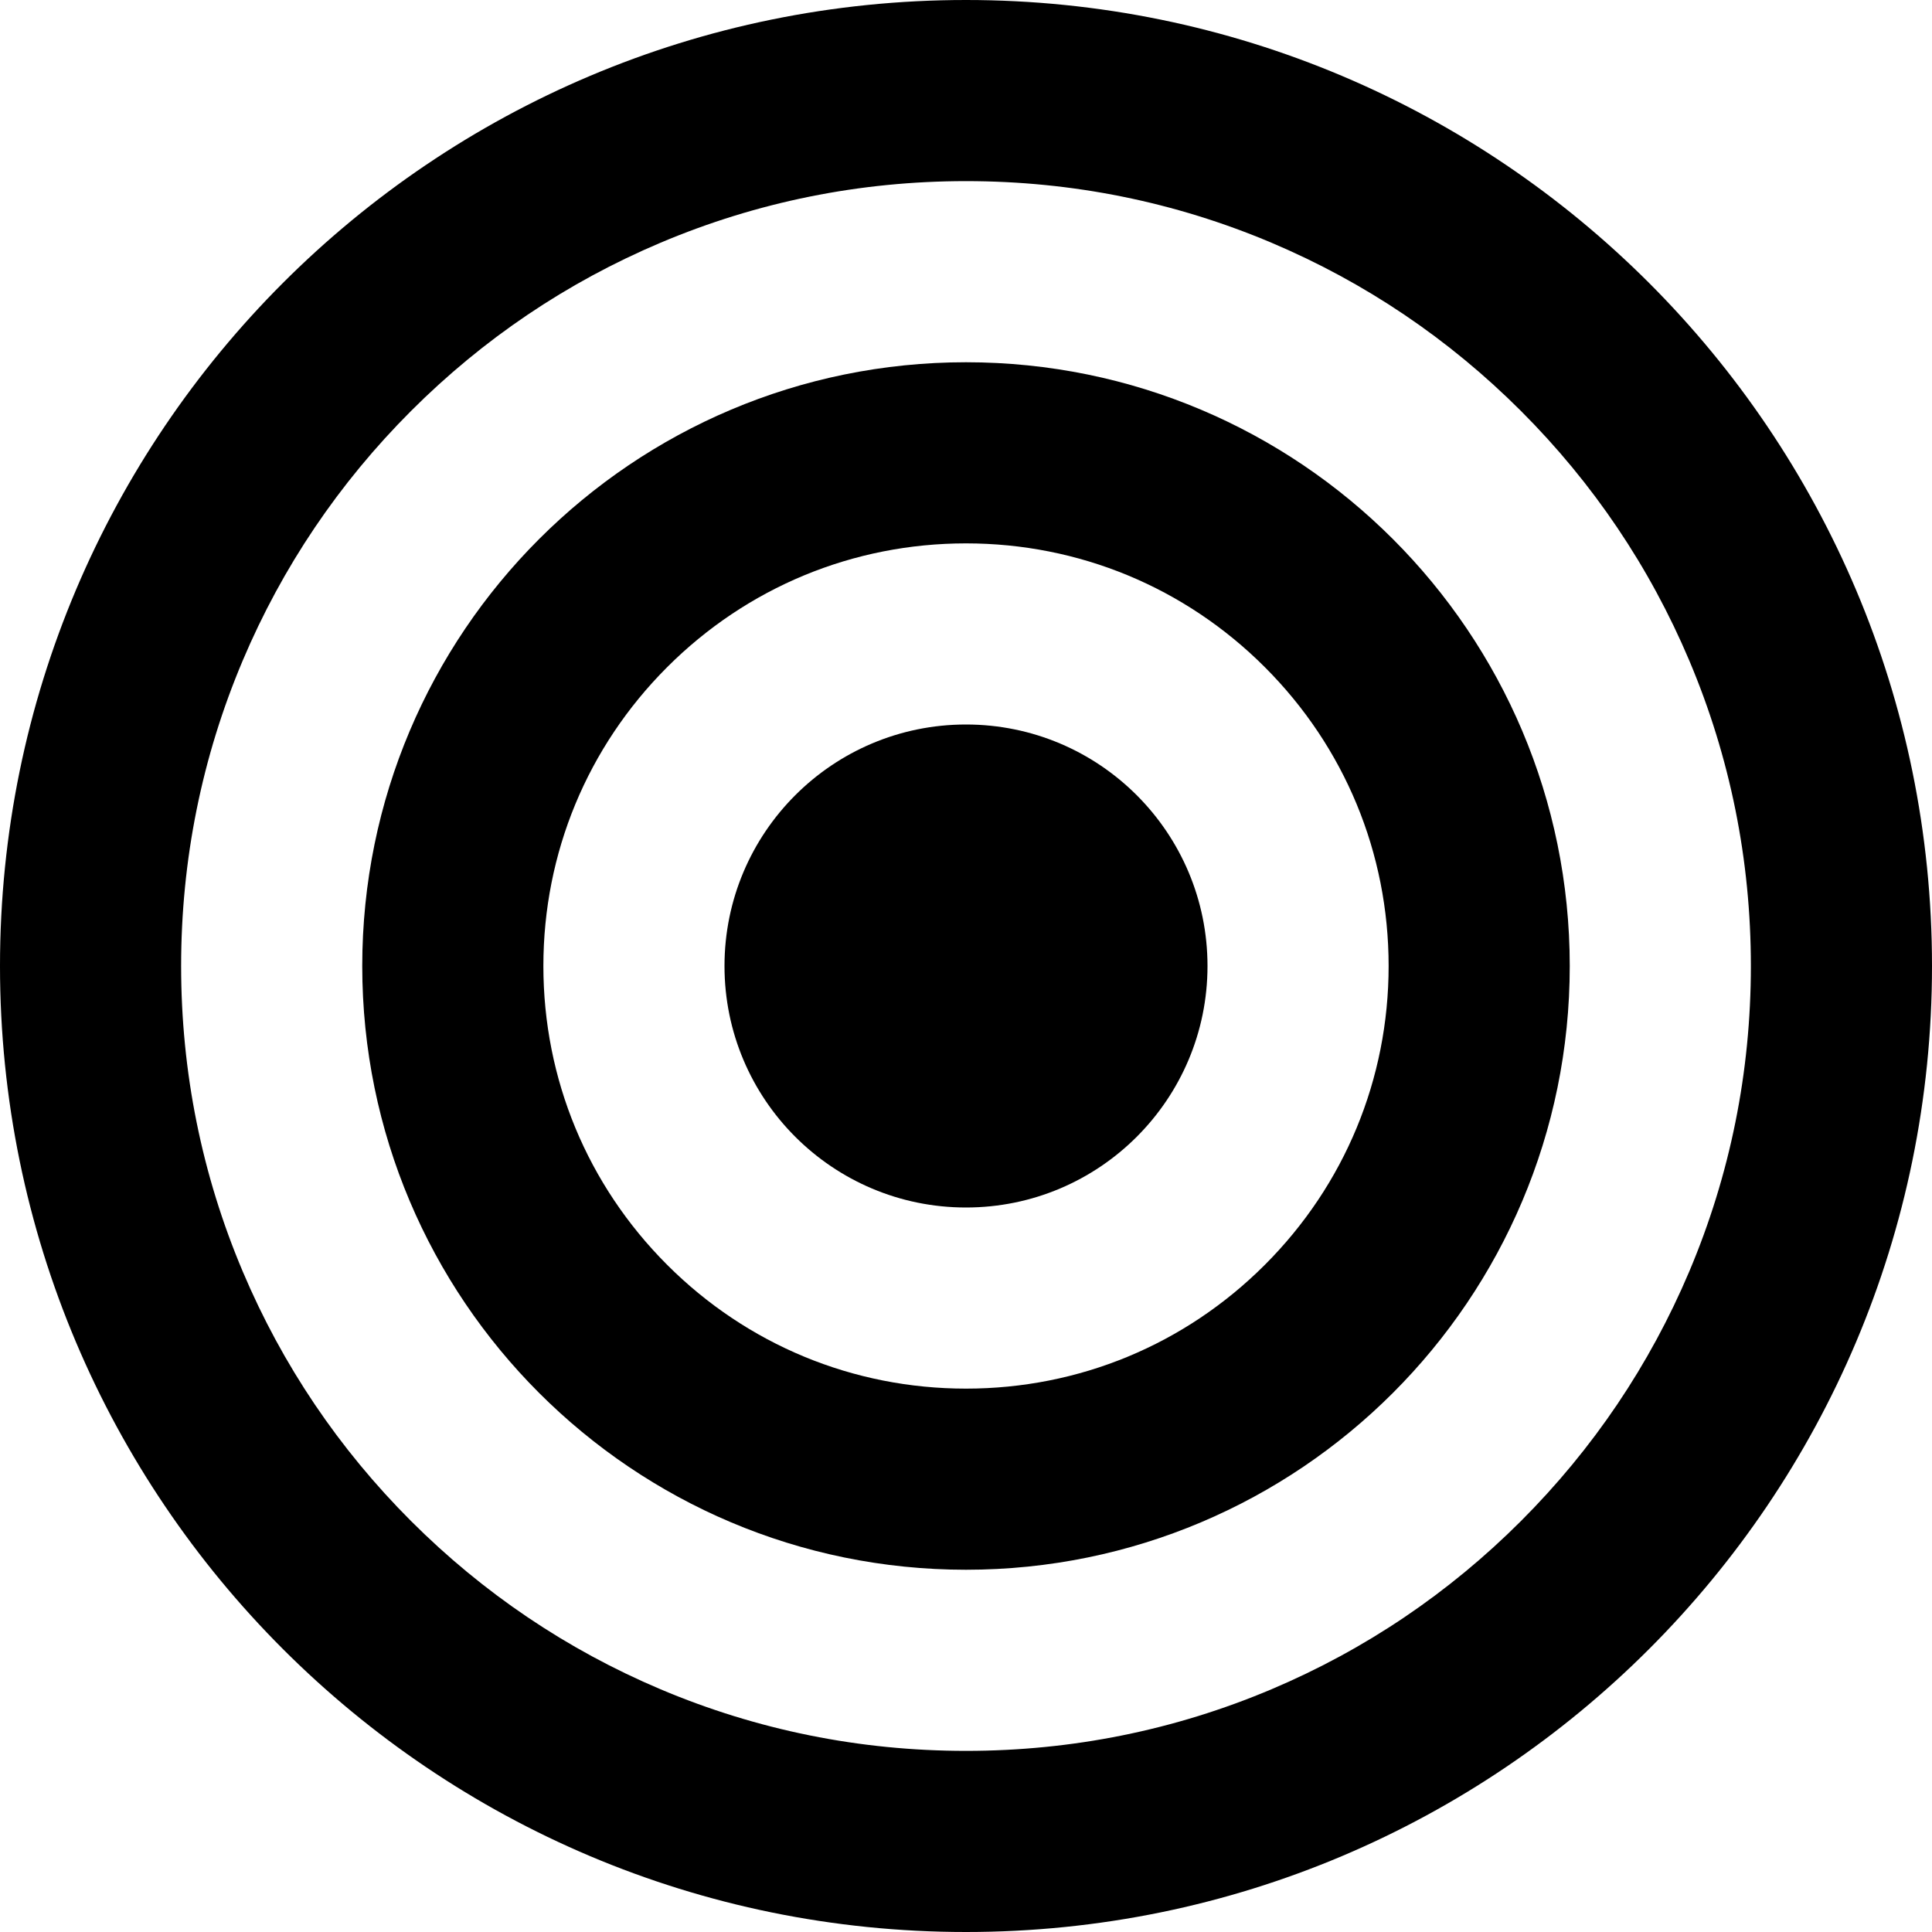 <?xml version="1.0" encoding="utf-8"?>
<!-- Generator: Adobe Illustrator 17.0.1, SVG Export Plug-In . SVG Version: 6.00 Build 0)  -->
<!DOCTYPE svg PUBLIC "-//W3C//DTD SVG 1.1//EN" "http://www.w3.org/Graphics/SVG/1.1/DTD/svg11.dtd">
<svg version="1.1" id="Layer_1" xmlns="http://www.w3.org/2000/svg" xmlns:xlink="http://www.w3.org/1999/xlink" x="0px" y="0px"
	 width="1024px" height="1024px" viewBox="0 0 1024 1024" enable-background="new 0 0 1024 1024" xml:space="preserve">
<g>
	<path d="M512,0C229.23,0,0,229.23,0,512s229.23,512,512,512s512-229.23,512-512S794.77,0,512,0z M806.16,806.16
		c-38.24,38.24-82.73,68.24-132.26,89.19C622.67,917.01,568.2,928,512,928s-110.67-10.99-161.9-32.65
		c-49.53-20.95-94.02-50.96-132.26-89.19c-38.24-38.24-68.24-82.73-89.19-132.26C106.99,622.67,96,568.2,96,512
		s10.99-110.67,32.65-161.9c20.95-49.53,50.96-94.02,89.19-132.26c38.24-38.24,82.73-68.24,132.26-89.19
		C401.33,106.99,455.8,96,512,96s110.67,10.99,161.9,32.65c49.53,20.95,94.02,50.96,132.26,89.19
		c38.24,38.24,68.24,82.73,89.19,132.26C917.01,401.33,928,455.8,928,512s-10.99,110.67-32.65,161.9
		C874.4,723.42,844.39,767.92,806.16,806.16z"/>
	<path d="M512,192c-176.73,0-320,143.27-320,320s143.27,320,320,320s320-143.27,320-320S688.73,192,512,192z M670.39,670.39
		C628.08,712.7,571.83,736,512,736s-116.08-23.3-158.39-65.61C311.3,628.08,288,571.83,288,512s23.3-116.08,65.61-158.39
		C395.92,311.3,452.17,288,512,288s116.08,23.3,158.39,65.61C712.7,395.92,736,452.17,736,512S712.7,628.08,670.39,670.39z"/>
	<circle cx="512" cy="512" r="128"/>
</g>
</svg>
